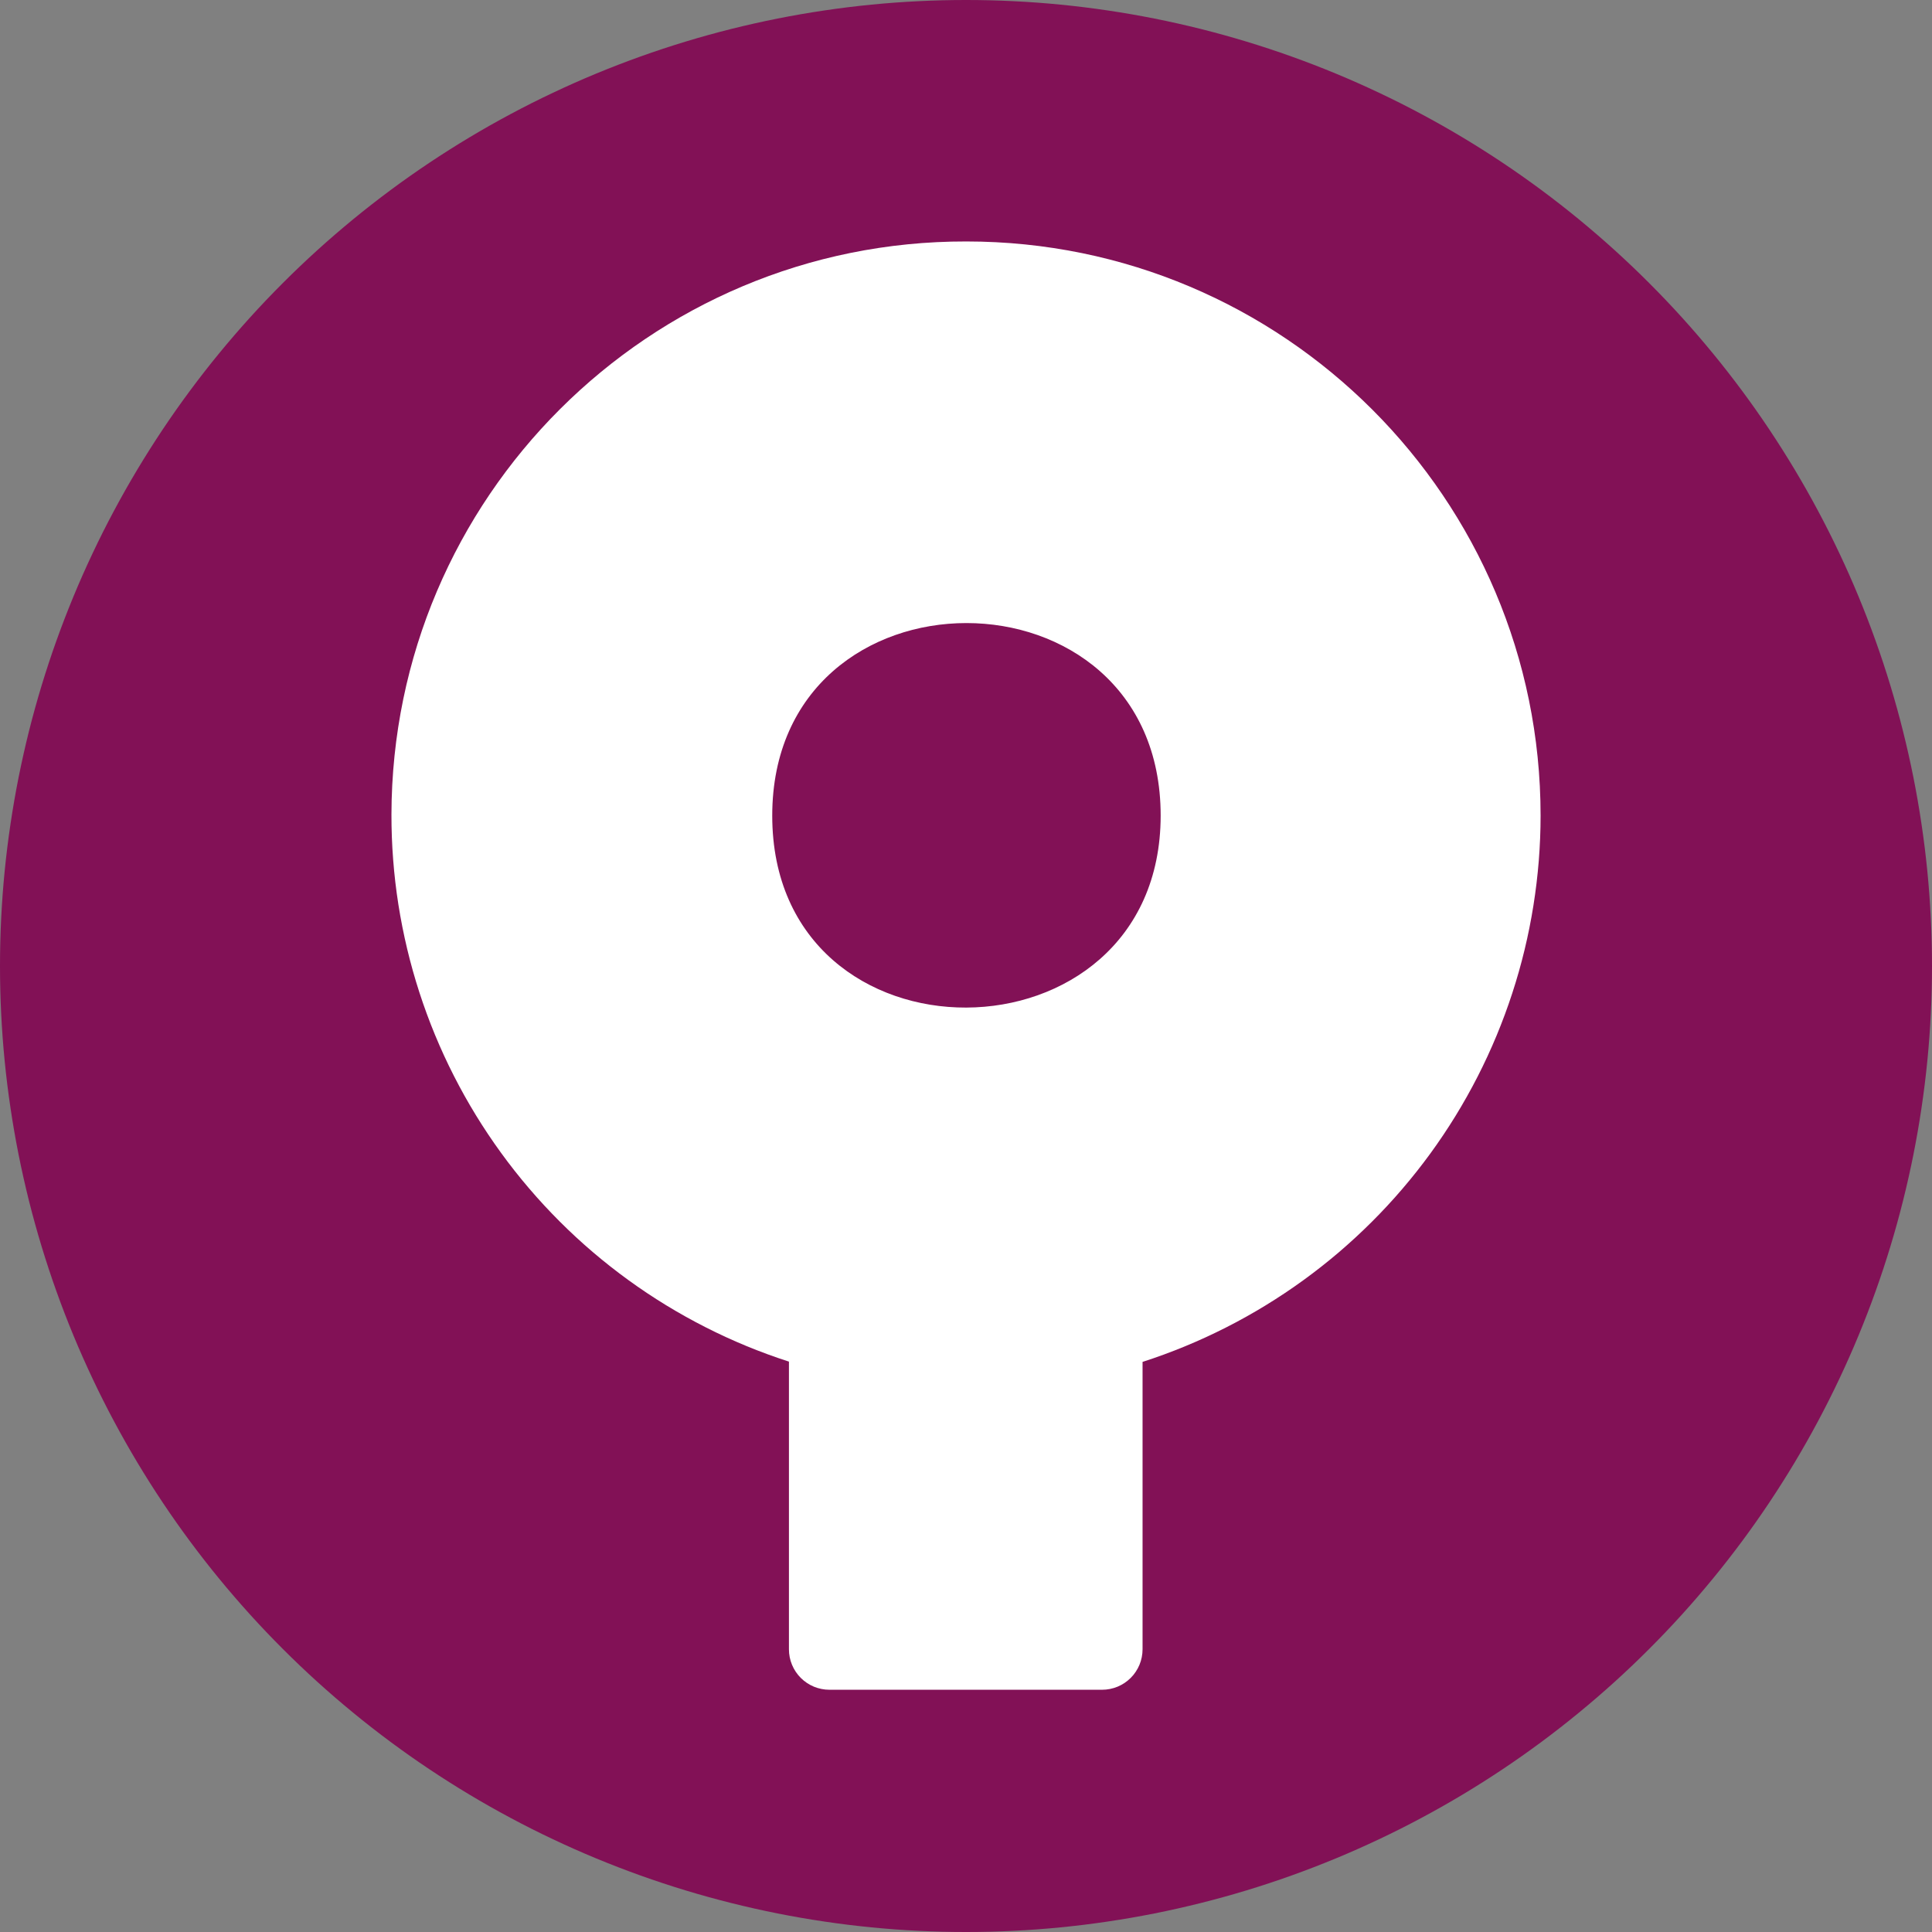 <svg xmlns="http://www.w3.org/2000/svg" xmlns:xlink="http://www.w3.org/1999/xlink" width="500" zoomAndPan="magnify" viewBox="0 0 375 375" height="500" preserveAspectRatio="xMidYMid meet" version="1.0"><rect x="0" y="0" width="375" height="375" fill="#808080" stroke="none"/><defs><clipPath id="id1"><path d="M 75 46.797 L 300 46.797 L 300 328 L 75 328 Z M 75 46.797 " clip-rule="nonzero"/></clipPath></defs><path fill="rgb(50.98%, 6.67%, 33.73%)" d="M 375 187.5 C 375 190.57 374.926 193.637 374.773 196.699 C 374.625 199.766 374.398 202.824 374.098 205.879 C 373.797 208.934 373.422 211.977 372.969 215.012 C 372.52 218.047 371.996 221.07 371.398 224.078 C 370.797 227.09 370.125 230.082 369.379 233.059 C 368.637 236.035 367.816 238.992 366.926 241.93 C 366.035 244.863 365.074 247.777 364.039 250.668 C 363.004 253.555 361.902 256.418 360.727 259.254 C 359.555 262.09 358.309 264.891 356.996 267.668 C 355.688 270.441 354.305 273.18 352.859 275.887 C 351.414 278.594 349.902 281.262 348.324 283.895 C 346.746 286.527 345.105 289.117 343.402 291.668 C 341.695 294.223 339.93 296.73 338.102 299.195 C 336.273 301.66 334.387 304.078 332.438 306.449 C 330.492 308.82 328.488 311.145 326.43 313.418 C 324.367 315.691 322.254 317.914 320.082 320.082 C 317.914 322.254 315.691 324.367 313.418 326.43 C 311.145 328.488 308.82 330.492 306.449 332.438 C 304.078 334.387 301.66 336.273 299.195 338.102 C 296.73 339.93 294.223 341.695 291.668 343.402 C 289.117 345.105 286.527 346.746 283.895 348.324 C 281.262 349.902 278.594 351.414 275.887 352.859 C 273.18 354.309 270.441 355.688 267.668 356.996 C 264.891 358.309 262.09 359.555 259.254 360.727 C 256.418 361.902 253.555 363.004 250.668 364.039 C 247.777 365.074 244.863 366.035 241.93 366.926 C 238.992 367.816 236.035 368.637 233.059 369.379 C 230.082 370.125 227.09 370.797 224.078 371.398 C 221.07 371.996 218.047 372.52 215.012 372.969 C 211.977 373.422 208.934 373.797 205.879 374.098 C 202.824 374.398 199.766 374.625 196.699 374.773 C 193.637 374.926 190.57 375 187.5 375 C 184.43 375 181.363 374.926 178.301 374.773 C 175.234 374.625 172.176 374.398 169.121 374.098 C 166.066 373.797 163.023 373.422 159.988 372.969 C 156.953 372.52 153.93 371.996 150.922 371.398 C 147.91 370.797 144.918 370.125 141.941 369.379 C 138.965 368.637 136.008 367.816 133.07 366.926 C 130.137 366.035 127.223 365.074 124.332 364.039 C 121.445 363.004 118.582 361.902 115.746 360.727 C 112.91 359.555 110.105 358.309 107.332 356.996 C 104.559 355.688 101.82 354.309 99.113 352.859 C 96.406 351.414 93.738 349.902 91.105 348.324 C 88.473 346.746 85.883 345.105 83.332 343.402 C 80.777 341.695 78.27 339.93 75.805 338.102 C 73.34 336.273 70.922 334.387 68.551 332.438 C 66.18 330.492 63.855 328.488 61.582 326.43 C 59.309 324.367 57.086 322.254 54.918 320.082 C 52.746 317.914 50.633 315.691 48.57 313.418 C 46.512 311.145 44.508 308.82 42.559 306.449 C 40.613 304.078 38.727 301.66 36.898 299.195 C 35.07 296.73 33.305 294.223 31.598 291.668 C 29.895 289.117 28.254 286.527 26.676 283.895 C 25.098 281.262 23.586 278.594 22.141 275.887 C 20.691 273.18 19.312 270.441 18.004 267.668 C 16.691 264.891 15.445 262.09 14.273 259.254 C 13.098 256.418 11.996 253.555 10.961 250.668 C 9.926 247.777 8.965 244.863 8.074 241.93 C 7.184 238.992 6.363 236.035 5.617 233.059 C 4.875 230.082 4.203 227.09 3.602 224.078 C 3.004 221.07 2.48 218.047 2.031 215.012 C 1.578 211.977 1.203 208.934 0.902 205.879 C 0.602 202.824 0.375 199.766 0.227 196.699 C 0.074 193.637 0 190.57 0 187.5 C 0 184.43 0.074 181.363 0.227 178.301 C 0.375 175.234 0.602 172.176 0.902 169.121 C 1.203 166.066 1.578 163.023 2.031 159.988 C 2.48 156.953 3.004 153.93 3.602 150.922 C 4.203 147.91 4.875 144.918 5.617 141.941 C 6.363 138.965 7.184 136.008 8.074 133.07 C 8.965 130.137 9.926 127.223 10.961 124.332 C 11.996 121.445 13.098 118.582 14.273 115.746 C 15.445 112.91 16.691 110.105 18.004 107.332 C 19.312 104.559 20.691 101.82 22.141 99.113 C 23.586 96.406 25.098 93.738 26.676 91.105 C 28.254 88.473 29.895 85.883 31.598 83.332 C 33.305 80.777 35.07 78.27 36.898 75.805 C 38.727 73.34 40.613 70.922 42.559 68.551 C 44.508 66.18 46.512 63.855 48.57 61.582 C 50.633 59.309 52.746 57.086 54.918 54.918 C 57.086 52.746 59.309 50.633 61.582 48.57 C 63.855 46.512 66.18 44.508 68.551 42.559 C 70.922 40.613 73.34 38.727 75.805 36.898 C 78.27 35.07 80.777 33.305 83.332 31.598 C 85.883 29.895 88.473 28.254 91.105 26.676 C 93.738 25.098 96.406 23.586 99.113 22.141 C 101.82 20.691 104.559 19.312 107.332 18.004 C 110.105 16.691 112.91 15.445 115.746 14.273 C 118.582 13.098 121.445 11.996 124.332 10.961 C 127.223 9.926 130.137 8.965 133.07 8.074 C 136.008 7.184 138.965 6.363 141.941 5.617 C 144.918 4.875 147.91 4.203 150.922 3.602 C 153.93 3.004 156.953 2.48 159.988 2.031 C 163.023 1.578 166.066 1.203 169.121 0.902 C 172.176 0.602 175.234 0.375 178.301 0.227 C 181.363 0.074 184.43 0 187.5 0 C 190.57 0 193.637 0.074 196.699 0.227 C 199.766 0.375 202.824 0.602 205.879 0.902 C 208.934 1.203 211.977 1.578 215.012 2.031 C 218.047 2.48 221.07 3.004 224.078 3.602 C 227.09 4.203 230.082 4.875 233.059 5.617 C 236.035 6.363 238.992 7.184 241.93 8.074 C 244.863 8.965 247.777 9.926 250.668 10.961 C 253.555 11.996 256.418 13.098 259.254 14.273 C 262.09 15.445 264.891 16.691 267.668 18.004 C 270.441 19.312 273.18 20.691 275.887 22.141 C 278.594 23.586 281.262 25.098 283.895 26.676 C 286.527 28.254 289.117 29.895 291.668 31.598 C 294.223 33.305 296.73 35.07 299.195 36.898 C 301.66 38.727 304.078 40.613 306.449 42.559 C 308.82 44.508 311.145 46.512 313.418 48.57 C 315.691 50.633 317.914 52.746 320.082 54.918 C 322.254 57.086 324.367 59.309 326.43 61.582 C 328.488 63.855 330.492 66.18 332.438 68.551 C 334.387 70.922 336.273 73.34 338.102 75.805 C 339.93 78.27 341.695 80.777 343.402 83.332 C 345.105 85.883 346.746 88.473 348.324 91.105 C 349.902 93.738 351.414 96.406 352.859 99.113 C 354.305 101.82 355.688 104.559 356.996 107.332 C 358.309 110.105 359.555 112.91 360.727 115.746 C 361.902 118.582 363.004 121.445 364.039 124.332 C 365.074 127.223 366.035 130.137 366.926 133.07 C 367.816 136.008 368.637 138.965 369.379 141.941 C 370.125 144.918 370.797 147.91 371.398 150.922 C 371.996 153.93 372.52 156.953 372.969 159.988 C 373.422 163.023 373.797 166.066 374.098 169.121 C 374.398 172.176 374.625 175.234 374.773 178.301 C 374.926 181.363 375 184.43 375 187.5 Z M 375 187.5 " fill-opacity="1" fill-rule="nonzero"/><g clip-path="url(#id1)"><path fill="rgb(100%, 100%, 100%)" d="M 299.027 158.324 C 299.027 96.777 249.113 46.867 187.559 46.867 C 126.004 46.758 76.09 96.613 75.98 158.105 C 75.977 161.031 76.086 163.953 76.312 166.867 C 76.535 169.785 76.875 172.688 77.328 175.578 C 77.785 178.469 78.352 181.336 79.031 184.184 C 79.711 187.027 80.5 189.84 81.402 192.625 C 82.305 195.406 83.312 198.152 84.43 200.855 C 85.547 203.559 86.77 206.215 88.098 208.82 C 89.426 211.43 90.852 213.98 92.379 216.473 C 93.91 218.969 95.531 221.398 97.254 223.766 C 98.973 226.133 100.781 228.43 102.684 230.652 C 104.582 232.879 106.57 235.023 108.637 237.09 C 110.707 239.16 112.855 241.145 115.082 243.043 C 117.309 244.941 119.605 246.746 121.973 248.465 C 124.34 250.184 126.773 251.805 129.27 253.332 C 131.766 254.855 134.32 256.281 136.926 257.605 C 139.535 258.934 142.191 260.152 144.898 261.27 C 147.602 262.383 150.348 263.391 153.133 264.289 L 153.133 320.129 C 153.133 320.645 153.18 321.152 153.281 321.66 C 153.383 322.164 153.531 322.656 153.73 323.133 C 153.926 323.609 154.168 324.062 154.453 324.488 C 154.742 324.918 155.066 325.316 155.43 325.68 C 155.797 326.043 156.191 326.371 156.621 326.656 C 157.051 326.941 157.504 327.184 157.977 327.383 C 158.453 327.578 158.945 327.727 159.453 327.828 C 159.957 327.93 160.469 327.98 160.984 327.98 L 213.918 327.98 C 214.434 327.98 214.945 327.93 215.449 327.828 C 215.953 327.727 216.445 327.578 216.922 327.383 C 217.398 327.184 217.852 326.941 218.281 326.656 C 218.707 326.371 219.105 326.043 219.469 325.68 C 219.836 325.316 220.16 324.918 220.445 324.488 C 220.734 324.062 220.973 323.609 221.172 323.133 C 221.367 322.656 221.52 322.164 221.617 321.66 C 221.719 321.152 221.77 320.645 221.77 320.129 L 221.77 264.344 C 224.551 263.445 227.293 262.441 229.996 261.324 C 232.699 260.211 235.352 258.992 237.961 257.668 C 240.566 256.348 243.117 254.922 245.613 253.398 C 248.105 251.875 250.539 250.258 252.906 248.543 C 255.273 246.828 257.57 245.023 259.797 243.129 C 262.02 241.23 264.168 239.254 266.238 237.188 C 268.309 235.125 270.297 232.984 272.195 230.762 C 274.098 228.543 275.91 226.25 277.633 223.891 C 279.352 221.527 280.98 219.102 282.512 216.609 C 284.039 214.121 285.473 211.574 286.801 208.973 C 288.133 206.367 289.359 203.719 290.48 201.02 C 291.602 198.32 292.617 195.582 293.523 192.801 C 294.434 190.023 295.227 187.215 295.914 184.371 C 296.602 181.531 297.172 178.668 297.633 175.781 C 298.094 172.895 298.441 169.992 298.676 167.078 C 298.906 164.164 299.027 161.246 299.027 158.324 Z M 149.891 158.324 C 149.891 108.473 225.285 108.473 225.285 158.324 C 225.23 207.684 149.891 208.289 149.891 158.324 Z M 149.891 158.324 " fill-opacity="1" fill-rule="nonzero"/></g></svg>